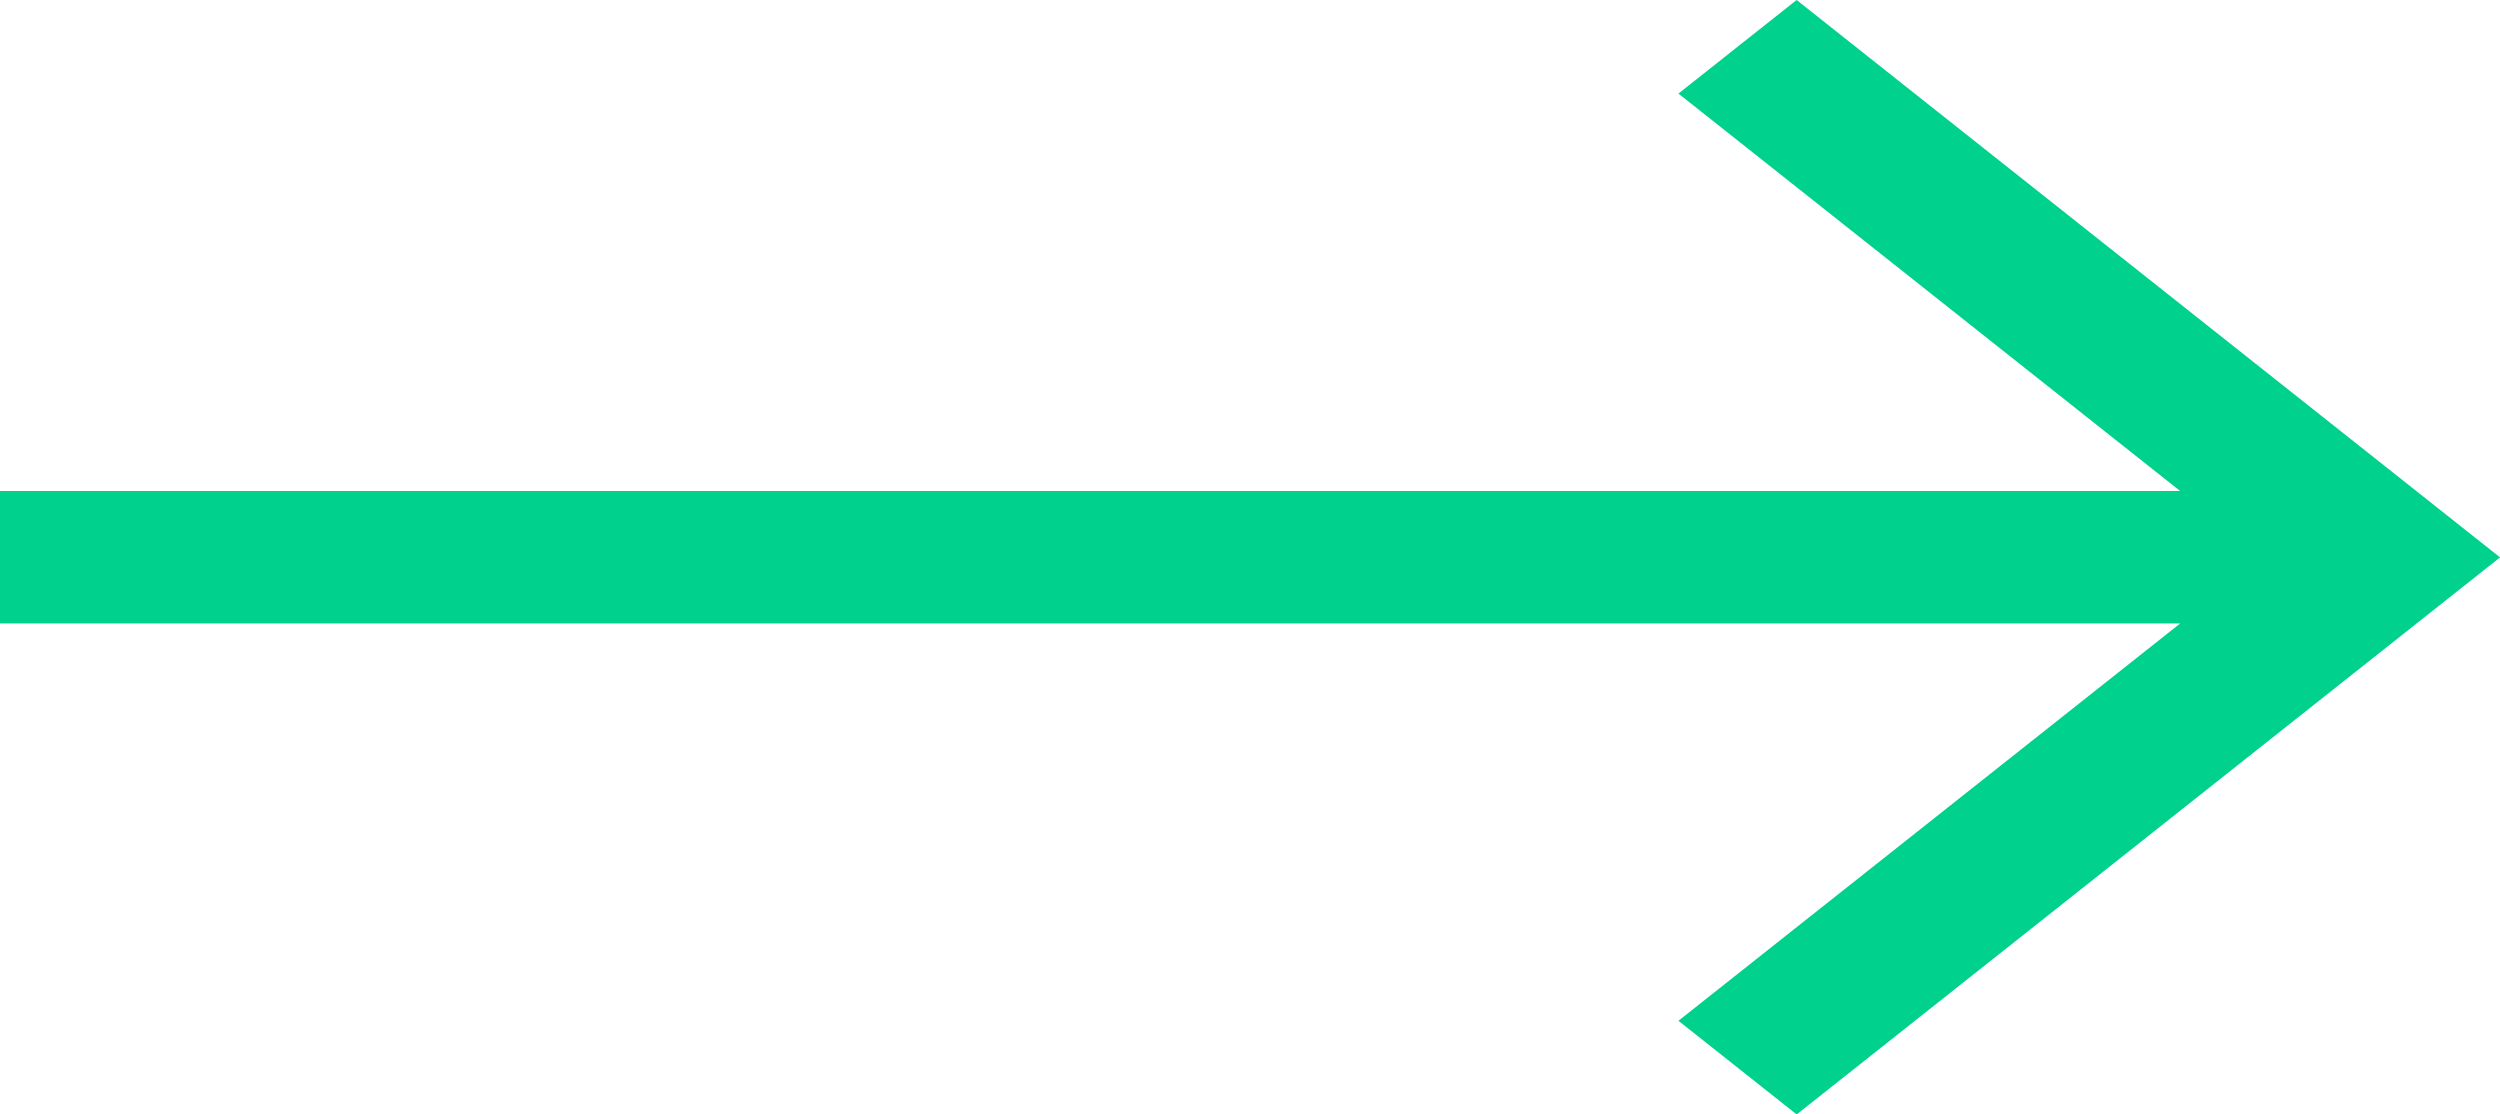 <svg xmlns="http://www.w3.org/2000/svg" width="62.381" height="27.808" viewBox="0 0 62.381 27.808"><defs><style>.a{fill:#00d18d;}</style></defs><path class="a" d="M47.33,18.965,44.381,21.3,56.9,31.217H2.5v3.305H56.9L44.381,44.436l2.95,2.337,17.551-13.9Z" transform="translate(-2.5 -18.965)"/></svg>